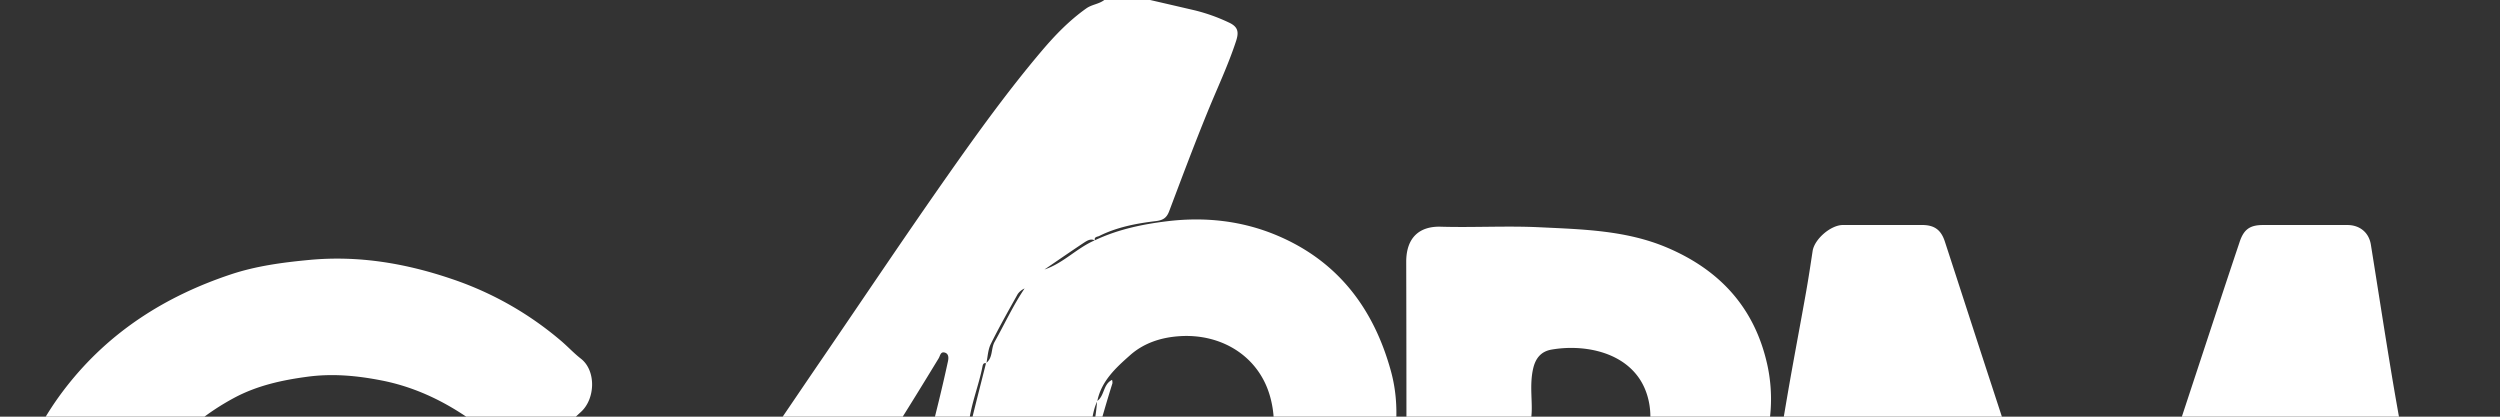 <svg xmlns="http://www.w3.org/2000/svg" viewBox="0 0 1200 200">
  <rect x="0" y="0" width="1200" height="200" fill="#333333" stroke="none"/>
  <title>Fichier 3</title>
  <g id="Calque_2" data-name="Calque 2">
    <g id="Calque_1-2" data-name="Calque 1">
      <g>
        <path fill="#fff" d="M562,1q10.8,2.49,21.59,5a86.72,86.72,0,0,1,16.07,5.74c4.61,2.09,5,4.63,3.61,8.92-3.8,11.63-9.06,22.68-13.67,34-6.46,15.81-12.44,31.8-18.47,47.77-1.25,3.31-3.11,4.31-6.44,4.71-9.37,1.11-18.63,2.89-27.17,7.16-.77.38-2.58.34-2,2.15-1.94-1.07-3.64,0-5.08.91-6.44,4.26-12.78,8.67-19.15,13,9.06-3,15.53-10.32,24.15-14,11-5.23,22.88-7.73,34.84-9.17,18.12-2.19,36-.24,52.86,6.92,29.14,12.36,46.23,35.13,54.44,65,4.71,17.16,2.54,34.16-2.09,51-7.17,26.11-21,48.48-37.49,69.62-10.33,13.23-21.49,25.75-32.88,37.94-7,7.46-13.48,15.52-21.39,22.13-2.79,2.33-4.7,5.17-3.22,9.1,1.56,4.14,5.07,4.06,8.63,4.05,30,0,60-.12,90,.11,4.7,0,6-.94,6-5.89-.18-80.17,0-160.33-.21-240.5,0-11.84,6.54-17.15,16.59-16.85,15.82.46,31.69-.49,47.49.27,20.77,1,41.76,1.46,61.37,9.86,24.93,10.67,41.53,28.48,47.71,55.43a76.85,76.85,0,0,1-3.25,44.92c-3,8-8.16,14.91-13.94,21.18-8,8.73-4.94,16.2,2.61,21,12.79,8.18,23,18.58,30,31.77a73.33,73.33,0,0,1,8.32,27,118.15,118.15,0,0,1,.35,26.33,89.26,89.26,0,0,1-11.38,34.64c-8,13.88-18.77,25.34-32.78,33.46A90.23,90.23,0,0,1,803.26,427c-35.46,4.26-71.09,1.57-106.63,1.74-9.37,0-18.87-.61-28.3-.63q-90-.18-180,0c-1.73,0-3.55-.52-6.13,1,7.9,0,14.86.12,21.82-.06,2.86-.07,4,.47,4.07,3.76a206.07,206.07,0,0,0,14.06,72.49c7.67,19.62,18.69,37.31,34.3,51.6,15.33,14,33.6,23.11,53.4,29.18a162.73,162.73,0,0,0,29.3,6.06c1.6.18,3.32.48,3.8,2.42s-.79,3.16-2.12,4.18A56.94,56.94,0,0,1,613.17,610c-5.53.73-11,1.53-16.6,2-7.46.57-14.93-.52-22.28-1.25a164.89,164.89,0,0,1-33.84-7.37c-17.44-5.6-33.6-13.46-48.16-24.56-24.67-18.79-41.81-43.2-53.76-71.61a189.38,189.38,0,0,1-13.64-55.83c-1.74-18.12-1.14-36.24-.62-54.31.41-14,2.37-28.11,4.5-42.09,1.31-8.55,2.47-17.11,4.09-25.61.7-3.69-3.31-7.14-8.14-7.33-12.63-.49-25.22.81-37.83.94-9.45.09-18.89.31-28.32,1.07-3.7.3-6,3.18-8.87,4.92-14.8,9-25.05,22.07-33.19,37-2.17,4-4.48,7.92-6.86,12.11a325.33,325.33,0,0,1-24.16-26,106,106,0,0,0-8.44-8.52c-2.44-2.31-3.07-3.87.54-6,3.33-1.94,6.78-3.95,10.06-7.7-62.21,5-121.57,19.86-180.38,38.83A109.88,109.88,0,0,0,150.37,387a103.79,103.79,0,0,0,19.1,1.72c14.55,0,29.12-1.83,42.64-7.8a133.45,133.45,0,0,0,37.8-25.32c5.1-4.8,17-4.63,21.69.45,5.27,5.73,10.81,11.22,16.26,16.76,7.07,7.18,6.61,19.33-2.55,26.78-10.19,8.28-20.3,16.58-31.63,23.24a145.8,145.8,0,0,1-56.28,19.33A222.17,222.17,0,0,1,161.8,444c-34-1.25-65.17-10.72-92.44-31.94-18.79-14.62-33.5-32.34-43.64-53.79A153.69,153.69,0,0,1,11.8,309.06C10.62,298.5,9.56,288,10.06,277.44c1.59-33.41,10.86-64.13,31.79-90.88,20.68-26.43,47.66-43.48,79.09-53.92,12.11-4,24.71-5.68,37.51-6.88,23.91-2.25,46.77,1.73,69.07,9.39a158.91,158.91,0,0,1,51.67,29.41c3.29,2.79,6.22,6,9.58,8.6,7.4,5.77,6.91,19.27.08,25.51-5.74,5.26-11.24,10.79-17,16-5.31,4.76-15.58,4.49-20.91-.23-16.9-14.95-35.71-26.55-58.13-30.88-11.45-2.22-23-3.34-35-1.77-12.52,1.65-24.56,4.3-35.63,10.27-24.75,13.37-41.81,33.29-50.33,60.32a105.77,105.77,0,0,0-4.72,37.88,121.2,121.2,0,0,0,9.12,40.29c.57,1.38.86,2.51,3.45,1.8,15.25-4.18,30.61-8.05,46.21-10.73,14.31-2.45,28.49-5.65,42.89-7.68,11-1.54,21.84-4,32.81-5.66,8.57-1.34,17.23-2.15,25.84-3.26,9.59-1.23,19.16-2.58,28.74-3.8,4.74-.6,9.57-.71,14.3-.94,8.92-.44,17.81-1.74,26.8-1.35,4.91.2,9.8-1.24,14.8-1,2.23.12,4.09-1.25,5.41-3,14.8-19.8,29.88-39.39,44.25-59.5,14.81-20.73,28.94-42,43.33-63,20-29.27,39.74-58.74,60.13-87.75,14.21-20.22,28.7-40.27,44.7-59.17,6.44-7.6,13.24-14.65,21.4-20.44C534.05,3.11,537.4,3,540,1ZM482.36,386.42c-12.78,6.4-17.46,18.15-14.94,37.52,1.68-5,.59-10.18.57-15.28,0-4.76,1.18-8.79,4.92-12.23,3.36-3.09,7.17-5.9,9.31-10.16a41.59,41.59,0,0,0,4.17-4.23c2.09-2.8,6.19-4,6.48-8.24,1.57,0,2.31-1.31,3-2.28,5.52-7.59,12.73-13.62,19-20.55,7.22-8.05,15.67-15,23.58-22.39l-1.07-1.23a14.58,14.58,0,0,0-3.17,0,34.52,34.52,0,0,1-15.72.12c-3.87-.94-4.78,1.12-5.18,3.25a118.81,118.81,0,0,0-2.16,17.51c-.17,4.48-2,7.45-5.13,10.44-4.83,4.59-10.34,8.74-13,15.26-2.72,2.56-5.53,5.05-8.13,7.73C483.65,383,481.28,383.83,482.36,386.42Zm1-211c-1.56-.54-1.75,1.09-1.86,1.65-1.79,9.09-5.42,17.74-6.5,27-.64,5.58,2.49,10.74,6.63,10.9,4.77.19,9.53.58,14.28.84,10.61.6,21.28.13,31.92.23,2.71,0,4.44-1,5.24-3.52a86,86,0,0,0,3.47-19c3.63-2.44,2.81-8.08,7.19-10.18a4.78,4.78,0,0,1,.18,1.62c-11.23,35.87-19.27,72.48-25.8,109.45-1.26,7.08,0,9.06,7,10.73,6.16,1.48,12.88,2.14,18.21,5.17,6.7,3.8,9.84.91,14.28-3.36,14.34-13.8,26.58-29.4,39.46-44.47a112.59,112.59,0,0,0,19.63-33.88c4.66-12.34,6.46-25.32,2.68-38C613.75,171.74,596,161,576,162.38c-8.91.6-17.13,3.35-23.62,9.12-6.78,6-13.8,12.37-15.75,22.08-1.66,3.42-2.2,7-2.81,10.79-1.62,10-1.93,10.84-10.84,10.73-12.92-.16-25.83-.25-38.73-1.06-4.92-.3-9.31-5.51-8.12-10.42,2.28-9.45,4.74-18.87,7.1-28.33,3.41-2.56,2.3-6.94,4.12-10.19,4.78-8.54,8.87-17.46,14.39-25.64a8.21,8.21,0,0,0-3.3,2.7c-4.43,7.94-8.92,15.86-12.94,24C484.14,168.93,484.05,172.33,483.38,175.44ZM745,329.52c0,9.32-.09,18.64,0,28,.1,7.25,5.28,13.36,11.64,13.47,14,.25,27.79-.45,41.58-3.73,15.27-3.62,25.07-16.65,25.78-32,1-20.76-12.45-34.78-25-39.43A112.19,112.19,0,0,0,759,289a13.88,13.88,0,0,0-14,14.11C745.08,311.88,745,320.7,745,329.52ZM424.71,297c2.83,0,5.66-.11,8.49,0,3.54.17,5.18-1.06,6-4.86,1.66-7.8,3.1-15.65,4.6-23.46,4.66-24.29,10.12-48.39,16.08-72.38q2.7-10.89,5.08-21.85c.33-1.55.47-3.66-1.56-4.22s-2.18,1.57-2.9,2.76c-14.18,23.31-28.56,46.5-44,69-10.19,14.8-20.75,29.33-31,44.07-3.27,4.68-.9,9.87,4.49,9.88C401.53,296,413.14,295.9,424.71,297ZM745,200.76c0,8-.06,14.5,0,21s4,11.88,10.35,13.1c9.16,1.76,18.12,0,26.7-3.19,21-7.85,24.82-34.15,14.75-49-9.17-13.5-27.94-16.35-42.15-13.86-5,.88-7.68,4.13-8.82,9.2C744,186.1,745.72,194.21,745,200.76Z" transform="translate(-9.94 -1)"/>
        <path fill="#fff" d="M1201,463c-3.92,10.51-6.25,21.48-8.89,32.33-1,4.25-2.57,6.36-7.17,5.73a60.65,60.65,0,0,0-8-.06c-6.52,0-6.55,0-4.83-6.4q3.63-13.52,7.34-27c.63-2.29,1.49-4.82-.89-6.32s-5.07-.72-7.32,1a11.45,11.45,0,0,0-4.23,6.51c-2.35,9.34-4.78,18.67-7,28-.76,3.13-2.08,4.63-5.65,4.28-4.12-.42-8.31-.09-12.47-.11-1.74,0-3.2.28-2.38-2.64q6.46-23.09,12.4-46.31c.56-2.21,1.67-2.07,3.11-2.08,4.33,0,8.66.17,13,0,2.64-.11,3.75.78,2.71,4,5.44-3.5,10.49-5.9,16.15-5.91,5.43,0,10.79.73,14.16,5.92Z" transform="translate(-9.94 -1)"/>
        <path fill="#fff" d="M898.49,318.19c-4.08-19.42-12.77-36-26.63-49.72a93.11,93.11,0,0,0-12.63-10.26c-2.11-1.46-2.19-2.61-1.81-4.85,3.62-21.11,7-42.27,10.62-63.38,2.8-16.24,5.91-32.43,8.79-48.67C878,134.72,879,128.1,880,121.48c.89-5.72,8.7-12.47,14.54-12.48q19,0,38,0c5.83,0,9.08,2.27,10.93,7.94C951,140,958.44,163.1,966,186.17q12.48,38.21,25,76.39c4.35,13.26,8.63,26.55,13,39.82,1.65,5,5.22,7.57,10.13,7.64,5.28.07,8.19-2.93,9.71-7.51q14.65-44.4,29.22-88.83,11.55-35.09,23.11-70.14,4.35-13.17,8.76-26.31c2-6.08,4.9-8.21,11.23-8.22q20.23,0,40.49,0c6,0,10.37,3.59,11.31,9.43,3.38,21,6.61,42.1,10.11,63.12,3.16,19,6.83,37.92,9.84,56.95,3.78,23.87,7.71,47.71,11.95,71.5,3.07,17.27,5.34,34.68,8.18,52,2.78,16.91,5.64,33.8,8.84,50.62C1199,423.75,1195,429,1183.57,429h-33c-6.22,0-10.42-3.22-11.41-9.29-2.83-17.25-5.34-34.55-8.21-51.79-2.41-14.51-5.25-28.95-7.69-43.46-1.92-11.44-3.35-23-5.33-34.41q-2.07-12-4.18-24.05a9.22,9.22,0,0,0-8.59-7.65c-4.15-.32-7.81.52-9.78,5.25-4.25,10.25-7.26,20.9-10.79,31.38-6,17.76-11.78,35.59-17.69,53.39q-11.87,35.78-23.81,71.53c-2.29,6.87-5.35,9.1-12.24,9.1q-18,0-36,0c-5.19,0-8.58-2.05-10.21-7.34q-7.87-25.43-16.2-50.72c-6-18.27-12.53-36.38-18.26-54.74-5.88-18.82-11.87-37.6-18.13-56.3-1.24-3.71-3.33-7-7.39-6.69-3.66.29-5.61,2.94-6.95,7-6.2,19-12.07,38-17.93,57.05C899.72,317.54,899.3,317.66,898.49,318.19Z" transform="translate(-9.94 -1)"/>
        <path fill="#fff" d="M790.09,501c3.12-11.93,6-23.36,9.21-34.68.59-2.07.51-3.71-.79-4.9s-3.2-1.62-5.44-.72c-4.2,1.67-6,4.87-7,8.83q-3.59,13.75-7.07,27.53c-.73,2.84-2,4.3-5.38,4-5-.39-10-.1-15.27-.1,4.31-16.53,8.53-32.78,12.78-49,.48-1.81,1.94-2,3.54-2,3.66,0,7.33,0,11,0,2.53,0,6-1.1,4.34,4.08,14.9-8,26-7.38,30.47,1.68,6.26-5.74,13.38-8.25,22-6.91,7.77,1.22,11.29,5.29,9.39,12.83-3.08,12.21-6.57,24.31-9.72,36.51-.52,2-1.38,2.82-3.35,2.8-4.66,0-9.33-.06-14,0-2.6,0-2.92-.71-2.2-3.27,2.78-9.74,5.16-19.58,7.77-29.36.79-2.94,2.11-6.12-1.74-7.61-3.18-1.23-5.93.48-8.09,2.91-1.92,2.15-2.65,4.9-3.37,7.56-2.44,9-4.86,18-6.94,27.09-.48,2.09-1,2.73-3.06,2.69C801.62,500.93,796.13,501,790.09,501Z" transform="translate(-9.94 -1)"/>
        <path fill="#fff" d="M650.57,455.39c.47-4.73,3-6,7.1-5.43a43.69,43.69,0,0,0,5.49,0c8.45.1,7.64-1,5.69,7-3.36,13.81-7.22,27.51-10.94,41.23-2.72,10.06-8.85,16.62-19.26,19.12-9,2.17-17.9,2.48-26.76-.35-2.66-.85-5.17-2-6.43-4.94-2.55-5.94-1.28-8,5.16-8,3,0,6,0,9,0,1.26,0,2.37-.06,3.44,1.3,3.48,4.41,10,3.86,13.08-.92a17.66,17.66,0,0,0,1.82-3.47c.77-2.11,1.36-4.29,2.25-7.17-7.25,5.53-14.48,7.72-22.81,5.35-4.42-1.26-7-4.35-7.24-8.41-.69-14.17,2.51-27.32,13.21-37.42,6-5.7,13.77-5.95,21.38-3.83A8.45,8.45,0,0,1,650.57,455.39ZM630,482.07c-.23,2.5-.62,5.1,2.32,6.42,2.57,1.14,4.85.13,7-1.29a6.19,6.19,0,0,0,2.06-2.14c3.12-6.19,5.38-12.69,5.63-19.65.14-4-2.57-5.35-6.52-4.61s-5.69,3.64-6.83,6.54C631.72,472,629.78,476.83,630,482.07Z" transform="translate(-9.94 -1)"/>
        <path fill="#fff" d="M589.27,455.27c.28-5.06,3.12-5.58,6.93-5.33,4.11.27,8.25.06,12.61.06-4.69,17.57-9.09,34.81-14,51.91a19.94,19.94,0,0,1-12.17,13.31,47.87,47.87,0,0,1-32.7,1.69,10,10,0,0,1-6.22-5.32c-2.39-4.91-.83-7.56,4.55-7.58,3,0,6,0,9,0a5.73,5.73,0,0,1,4.29,1.88c4.52,4.61,10.2,3.63,13.41-2.09a15.36,15.36,0,0,0,2.12-4.92,43.21,43.21,0,0,1,2-6.05c-5.42,4.83-10.9,7.14-17.26,7.13-9.25,0-14.75-5.47-13.75-14.57,1.07-9.8,3.68-19.19,9.24-27.6,6.19-9.37,16.17-10,25.54-8.17C585.73,450.22,587.38,452.66,589.27,455.27ZM585,468.53c0-7.81-3.2-10.16-8.33-7.29a7.8,7.8,0,0,0-2.89,2.66A39.46,39.46,0,0,0,568,484.35c0,3.29,1.79,4.78,5,4.65a7.93,7.93,0,0,0,7.11-4.55A45.82,45.82,0,0,0,585,468.53Z" transform="translate(-9.94 -1)"/>
        <path fill="#fff" d="M983.16,497.15c-6,3.48-11.36,6.3-17.69,5.82-11.07-.82-14.91-4.68-11.69-17.12,2.6-10,11.07-13.11,20.16-14.83,3.85-.73,7.72-1.35,11.58-2.06.61-.12,1.17-.53,1.79-.71,2.93-.9,4.07-3.26,4.57-5.92.28-1.48-1.21-2.71-2.25-2.95-2.52-.59-5.94-1.55-7.39,1.06-4.57,8.19-12.13,4.95-18.7,5.55-2.39.21-2.69-.65-1.92-2.93,2.86-8.53,9.56-12.46,17.6-13.87,6.38-1.13,12.86-1.74,19.59-.39,10.86,2.18,13.69,6.48,10.56,17.54-2.79,9.89-6.4,19.67-7.41,29.93-.43,4.39-1.83,5.17-5.62,4.79a76.86,76.86,0,0,0-9.48,0C984.42,501.08,981.93,501.38,983.16,497.15ZM973,486.6c0,4.84,1.39,5.89,6,4.61,3.79-1,6.6-3.1,6.92-7.27.19-2.33,3.1-4.91,1.19-6.53-1.75-1.48-4.51.88-6.85,1.48C976.17,480,972.85,481.63,973,486.6Z" transform="translate(-9.94 -1)"/>
        <path fill="#fff" d="M758.2,463.76c-1.48,12.11-3.5,24-13.85,32.37-7.94,6.4-17.37,7.53-27.06,6.5a29.33,29.33,0,0,1-7.66-1.53c-5.7-2.23-8.72-5.72-8.59-11.73.25-12.27,2.77-23.78,11.93-32.87,7.83-7.77,17.75-8.63,27.91-8.11a28.31,28.31,0,0,1,5.83.7C752.71,450.69,759.09,453.73,758.2,463.76ZM725.43,492c3.57.45,5.19-1.68,6.65-4.26,4.1-7.28,5.37-15.4,6.82-23.42.66-3.62-1.46-5.51-5.3-5.31a7.28,7.28,0,0,0-6.44,3.85c-4.21,7.41-5.61,15.67-6.79,23.89C719.94,489.78,721.31,492.78,725.43,492Z" transform="translate(-9.94 -1)"/>
        <path fill="#fff" d="M1102.55,503.19c-3.29-.64-7.53-1.19-11.61-2.31-5.77-1.58-8.91-6-8.8-11.65a53.07,53.07,0,0,1,8.11-28c6.17-9.67,15.66-12.72,26.41-12.58,4.59.06,9.28-.18,13.81,1.29a13.84,13.84,0,0,1,9.12,15.5c-1.62,9.11-3.77,17.88-9.09,25.73-4.35,6.41-10.74,8.95-17.67,10.7C1109.82,502.67,1106.62,502.71,1102.55,503.19Zm-.72-18.19c.54,2.79-.92,6.14,2.43,6.8s6.73.9,8.94-3.24c4.1-7.67,6-15.8,6.85-24.34.43-4.39-1.49-5.6-5.47-5.26a7,7,0,0,0-5.9,3.73C1104.56,469.76,1102.7,477.46,1101.83,485Z" transform="translate(-9.94 -1)"/>
        <path fill="#fff" d="M892.32,478c-3.34,0-6.68-.19-10,.06-2.32.18-5.59-1.5-6.76,1.43-1.32,3.3-2.37,7-1.36,10.63.64,2.28,2.9,3.18,5.23,2.74a10.61,10.61,0,0,0,6.13-3.93c1.4-1.66.74-5.06,3.86-5.15,5.15-.16,10.33-.19,15.46.15,1.78.11.65,1.63.24,2.67-3,7.55-8.48,12.27-16.26,14.43a44.7,44.7,0,0,1-20,1.33c-12.73-2.21-15.06-8.53-13.7-19.12,1.05-8.22,3.38-16.24,8.27-23.35,4.32-6.28,10.51-9.38,17.46-10.72a45.14,45.14,0,0,1,16.62-.38c10.67,1.87,15.52,8,13.33,18.8-2.11,10.41-2.11,10.41-13,10.41Zm-13.74-9c3.45,0,6.61.09,9.77,0,1.4-.07,3.15.86,3.82-1.84s1.63-5.24-.35-7.46a5,5,0,0,0-5.42-1.42C881.37,459.86,879.35,463.67,878.58,469Z" transform="translate(-9.94 -1)"/>
        <path fill="#fff" d="M1044.92,491.19c-2.59,10.81-2.6,10.58-13.22,10.86-19,.51-17-5.41-13.66-18,1.71-6.46,3.07-13,5.19-19.36,1-3.09.65-4-2.44-3.69-3.5.39-4.42-.95-3.44-4.29,1.2-4.1,1.63-8.65,7.95-7.16,1.7.4,2.28-1.14,2.77-2.79,1.2-4,.65-9.39,4.11-11.63s8.43-.61,12.74-.69c6.46-.11,6.46,0,4.9,6.05a15.84,15.84,0,0,1-1,3.77c-2.34,4.2-1.37,5.93,3.52,5.25,3.37-.47,4.11,1,2.7,3.93a11.36,11.36,0,0,0-1,3.74c-.3,3.61-2.6,4.22-5.51,3.78-3.49-.53-4.9.92-5.61,4.33-1.37,6.54-3.32,12.94-4.93,19.43-1.33,5.33-.83,5.95,4.55,6.27C1043.18,491,1043.83,491.11,1044.92,491.19Z" transform="translate(-9.94 -1)"/>
        <path fill="#fff" d="M677.63,501c-10.2,0-10.11,0-7.39-9.94,5-18.09,9.9-36.18,14.54-54.35.74-2.92,1.76-3.85,4.56-3.75,4,.15,8,.22,12,0,3.62-.22,4.21,1.12,3.29,4.36-2.65,9.28-5.08,18.62-7.58,27.94-2.62,9.78-5.7,19.47-7.65,29.38-1,5.34-3.05,7.34-8.25,6.4A20.2,20.2,0,0,0,677.63,501Z" transform="translate(-9.94 -1)"/>
        <path fill="#fff" d="M940.39,455.2a31.68,31.68,0,0,1,15.7-7.12c2.93-.41,6.19-.49,4,4.25-.13.27,0,.66-.07,1-1.93,8.61-1.93,8.61-10.87,9.71-8,1-11.15,3.8-13.14,11.71-2,7.75-4.09,15.46-5.93,23.23-.6,2.51-1.88,3.12-4.21,3.07-5.32-.11-10.64,0-16.61,0,3.14-11.87,6.2-23.43,9.27-35,1.13-4.27,2.61-8.47,3.38-12.79.51-2.9,2-3.48,4.42-3.44,3.66,0,7.33.09,11,0C940.41,449.75,943.75,449.32,940.39,455.2Z" transform="translate(-9.94 -1)"/>
        <path fill="#fff" d="M1049,501c4.43-16.57,8.79-32.58,12.94-48.65a3.15,3.15,0,0,1,3.45-2.74c4.49-.13,9-.15,13.46-.18,2.56,0,3.56.92,2.81,3.71-4,14.8-7.82,29.64-11.66,44.47-.61,2.39-1.68,3.56-4.4,3.45C1060.18,500.85,1054.73,501,1049,501Z" transform="translate(-9.94 -1)"/>
        <path fill="#fff" d="M831.79,428.49C846.45,423.9,859,415.94,870.48,406l1,.77c-2.09,6.29-4.2,12.58-6.26,18.88-.39,1.19-1.21,1.39-2.28,1.4C852.54,427,842.22,428.09,831.79,428.49Z" transform="translate(-9.94 -1)"/>
        <path fill="#fff" d="M1076.37,433a9.13,9.13,0,0,1,3,.05c2.21.83,6.26-2.46,6.56,2.37.34,5.63-2.73,9-7.29,8.91-3.48-.06-7-.2-10.45-.11-2.6.07-3.82-.7-2.83-3.44.11-.31.41-.61.4-.9-.15-6.13,3.14-7.88,8.66-6.9A11,11,0,0,0,1076.37,433Z" transform="translate(-9.94 -1)"/>
        <path fill="#fff" d="M885.53,444.41c3.93-12.18,7.84-14.15,26.38-13.16-4.37,3.76-8.43,6.63-11.71,10.23C895.78,446.31,890.5,442.84,885.53,444.41Z" transform="translate(-9.94 -1)"/>
      </g>
    </g>
  </g>
</svg>
